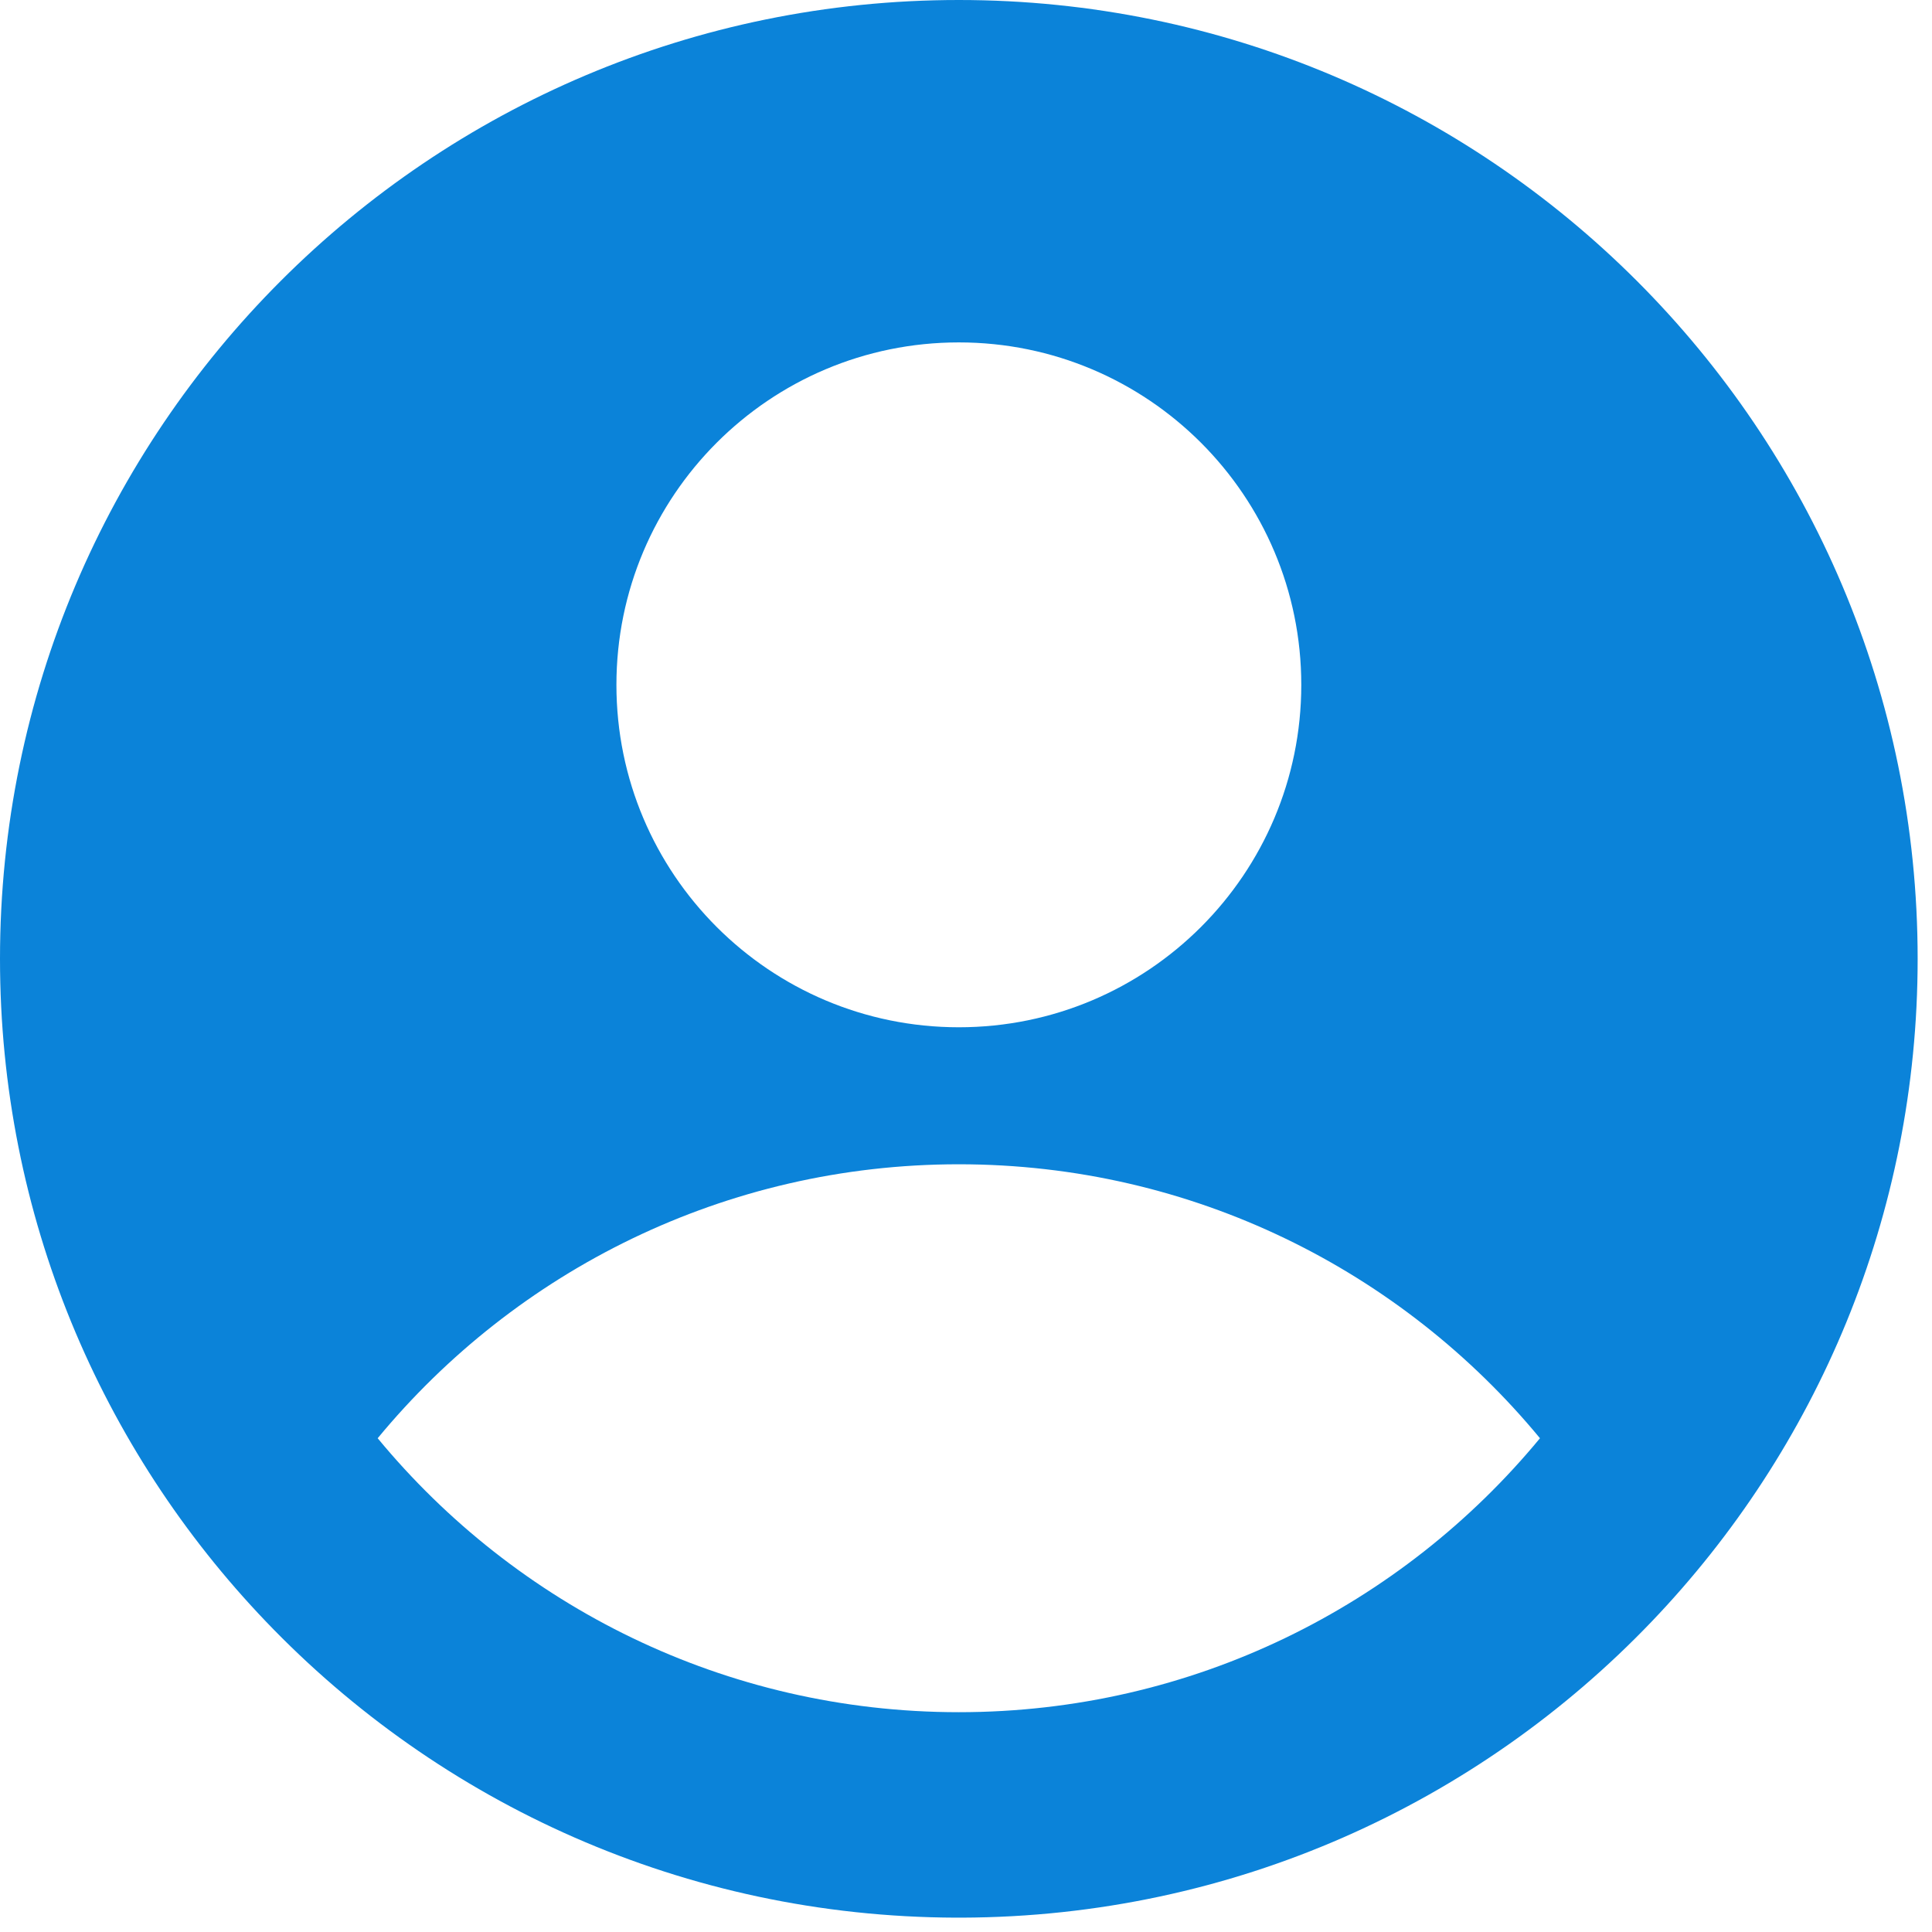 <svg width="35" height="35" viewBox="0 0 35 35" fill="none" xmlns="http://www.w3.org/2000/svg">
    <g clip-path="url(#clip0_1395_103)">
    <path fill-rule="evenodd" clip-rule="evenodd" d="M34.74 17.37C34.74 22.027 32.907 26.256 29.923 29.375C26.772 32.67 22.337 34.725 17.422 34.74C17.404 34.74 17.387 34.74 17.37 34.74C17.353 34.74 17.335 34.74 17.318 34.74C12.403 34.725 7.968 32.67 4.817 29.375C1.833 26.256 0 22.027 0 17.37C0 7.777 7.777 0 17.37 0C26.963 0 34.74 7.777 34.74 17.37ZM27.898 26.055C25.395 23.024 21.608 21.092 17.37 21.092C13.132 21.092 9.345 23.024 6.842 26.055C9.345 29.086 13.132 31.018 17.37 31.018C21.608 31.018 25.395 29.086 27.898 26.055ZM17.37 18.61C20.796 18.61 23.574 15.833 23.574 12.407C23.574 8.981 20.796 6.203 17.37 6.203C13.944 6.203 11.167 8.981 11.167 12.407C11.167 15.833 13.944 18.61 17.37 18.61Z" fill="#0B83D9"/>
    </g>
    <defs>
    <clipPath id="clip0_1395_103">
    <rect width="34.74" height="34.74" fill="white"/>
    </clipPath>
    </defs>
</svg>
